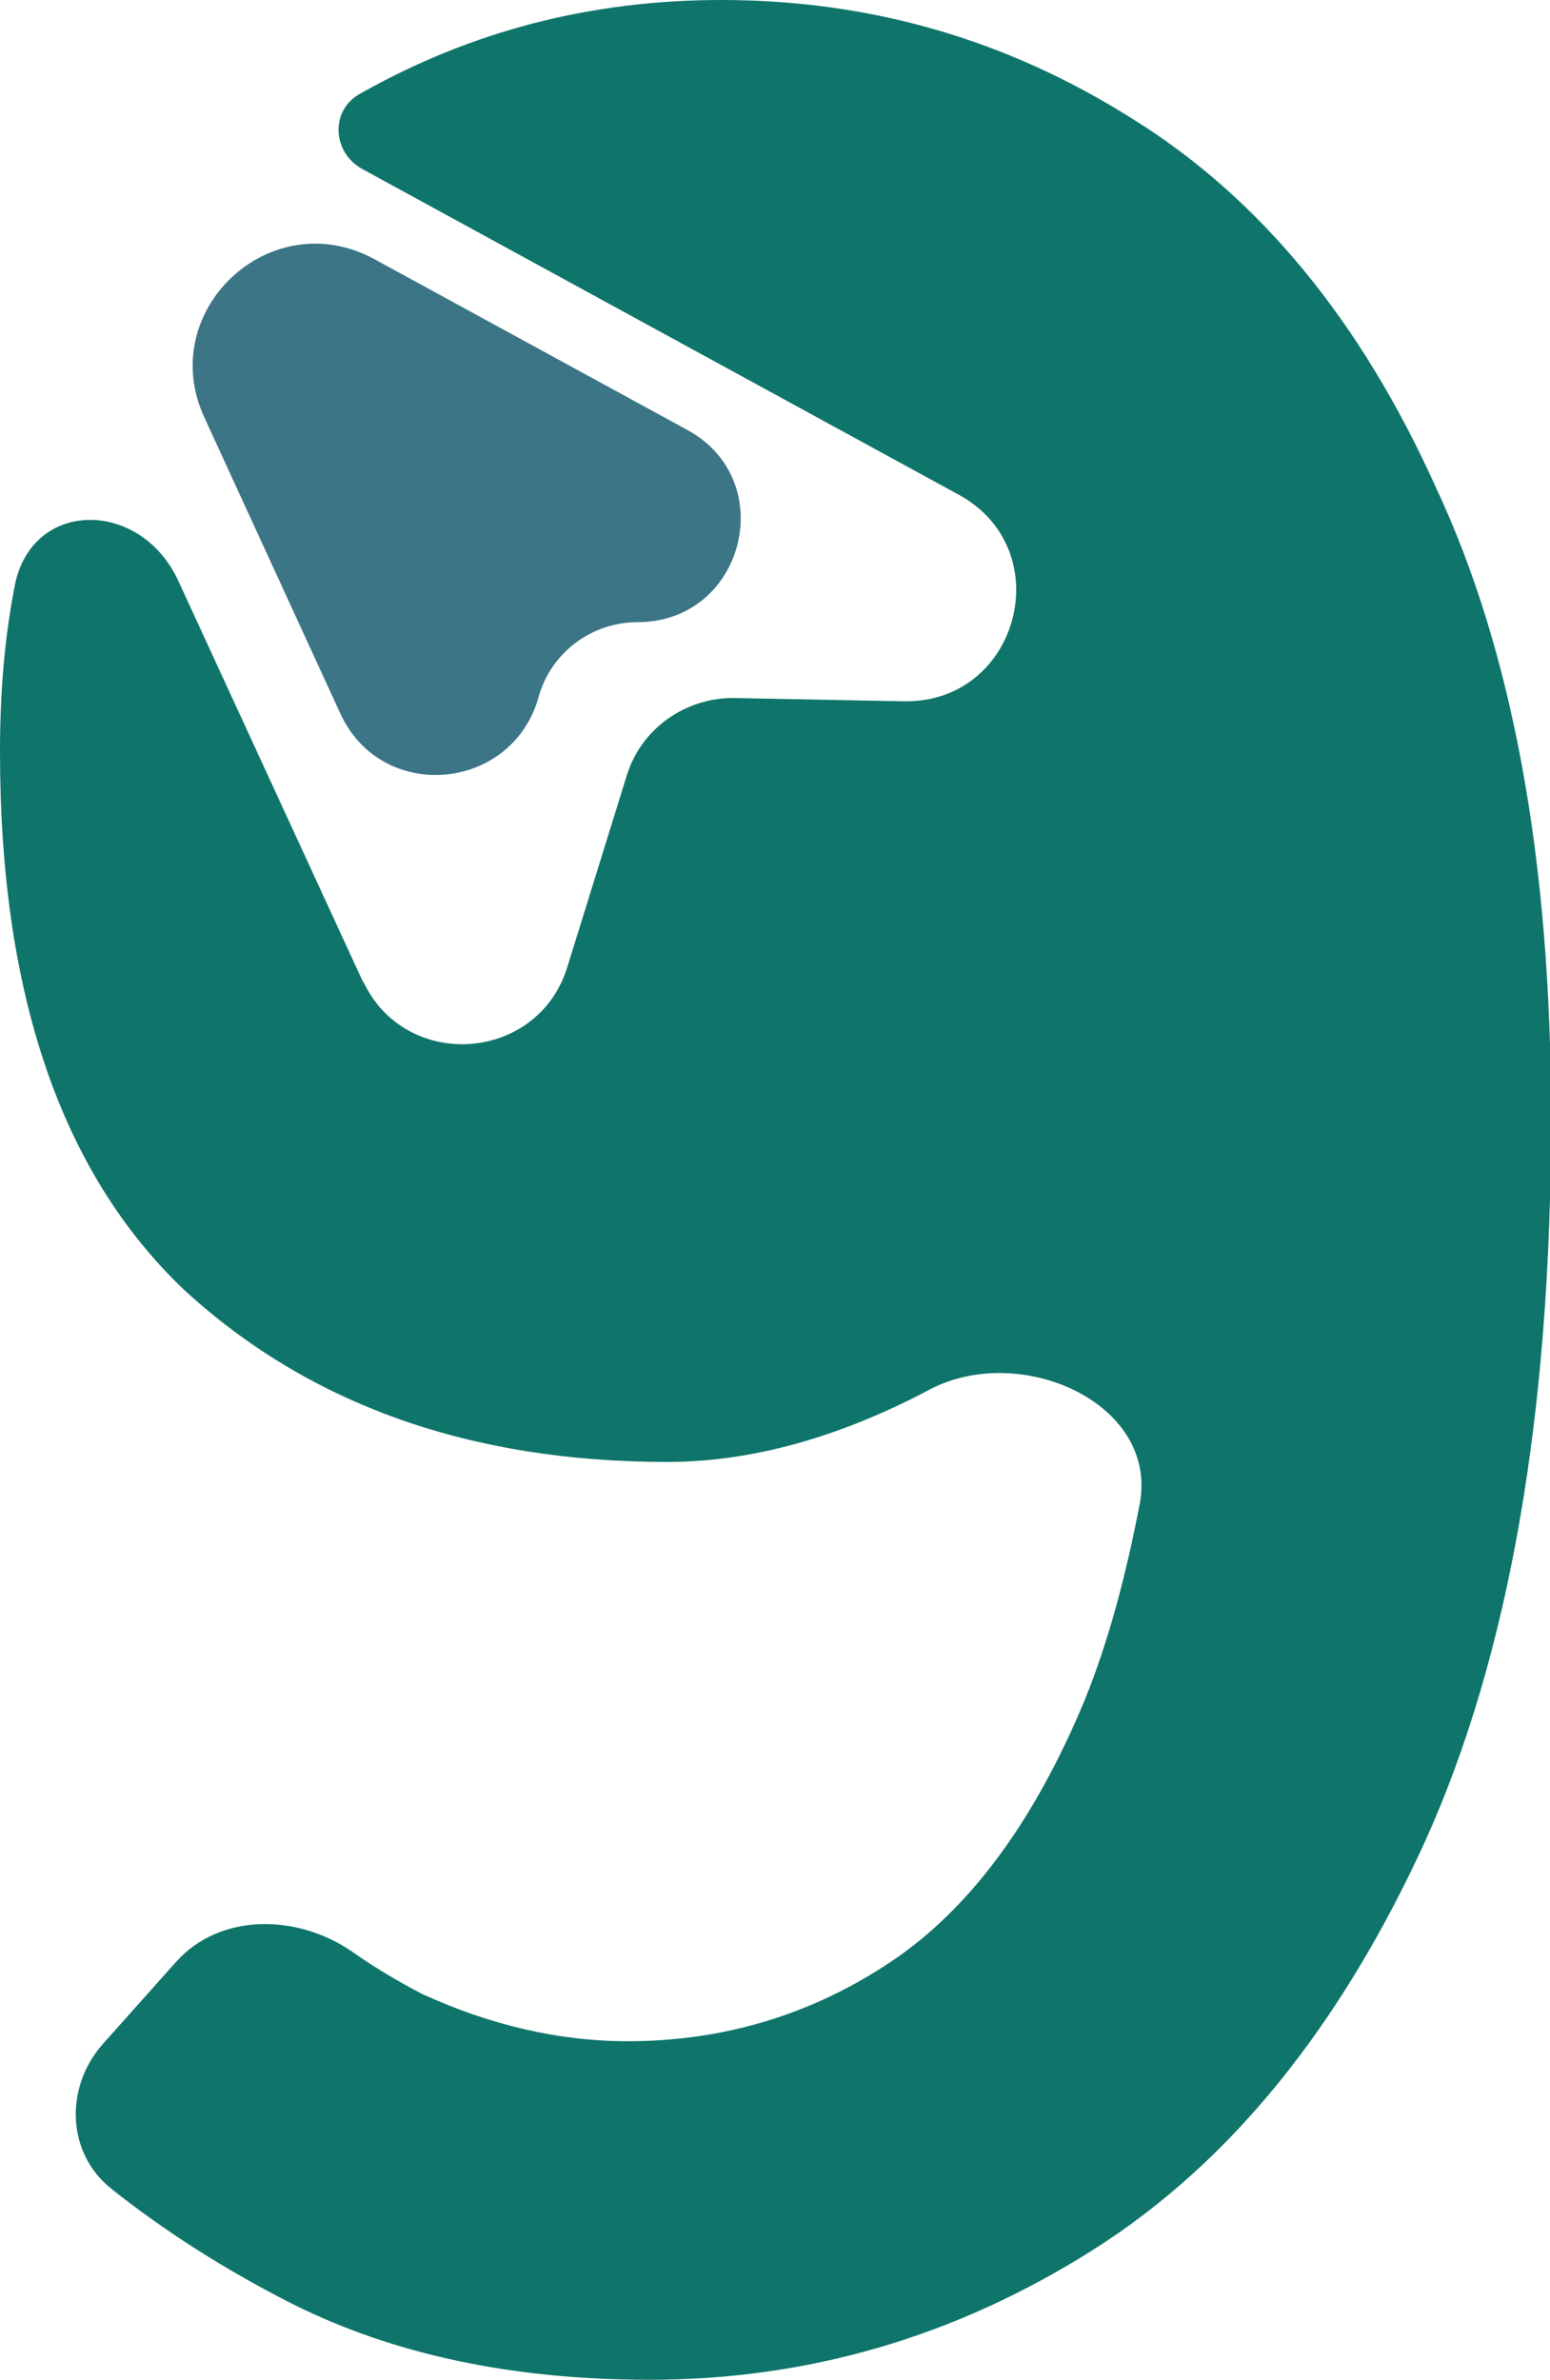 <?xml version="1.0" encoding="UTF-8"?>
<svg id="_Слой_1" data-name="Слой 1" xmlns="http://www.w3.org/2000/svg" viewBox="0 0 14.1 21.65">
  <defs>
    <style>
      .cls-1 {
        fill: #3b7586;
      }

      .cls-2 {
        fill: #0f756b;
      }
    </style>
  </defs>
  <path class="cls-2" d="m3.3,8.92c.38.83,1.59.75,1.86-.12l.54-1.74c.13-.43.53-.71.97-.71l1.55.03c1.05.02,1.42-1.38.5-1.88L3.3,1.54c-.28-.15-.3-.54-.02-.69,1.01-.57,2.1-.85,3.28-.85,1.36,0,2.6.36,3.74,1.08,1.16.72,2.08,1.84,2.76,3.35.7,1.49,1.05,3.4,1.05,5.74,0,2.69-.38,4.89-1.15,6.59-.77,1.68-1.77,2.92-3.02,3.71-1.25.79-2.59,1.18-4.03,1.18-1.25,0-2.33-.23-3.25-.69-.61-.31-1.16-.66-1.65-1.05-.41-.33-.42-.93-.07-1.32l.66-.74c.4-.45,1.11-.44,1.61-.09.2.14.4.26.63.38.61.28,1.24.43,1.87.43.87,0,1.67-.24,2.39-.72.72-.48,1.31-1.28,1.77-2.39.21-.52.37-1.11.5-1.79.16-.91-1.09-1.46-1.91-1.03-.83.44-1.63.66-2.39.66-1.79,0-3.26-.52-4.4-1.57-1.12-1.07-1.67-2.7-1.67-4.89,0-.53.04-1.02.13-1.49.14-.81,1.14-.82,1.49-.07l1.69,3.67Z"/>
  <path class="cls-1" d="m5.8,5.66c-.42,0-.79.28-.9.68-.24.86-1.42.97-1.8.16l-1.24-2.7c-.45-.97.6-1.96,1.55-1.44l2.84,1.55c.85.46.52,1.75-.45,1.75Z"/>
</svg>
